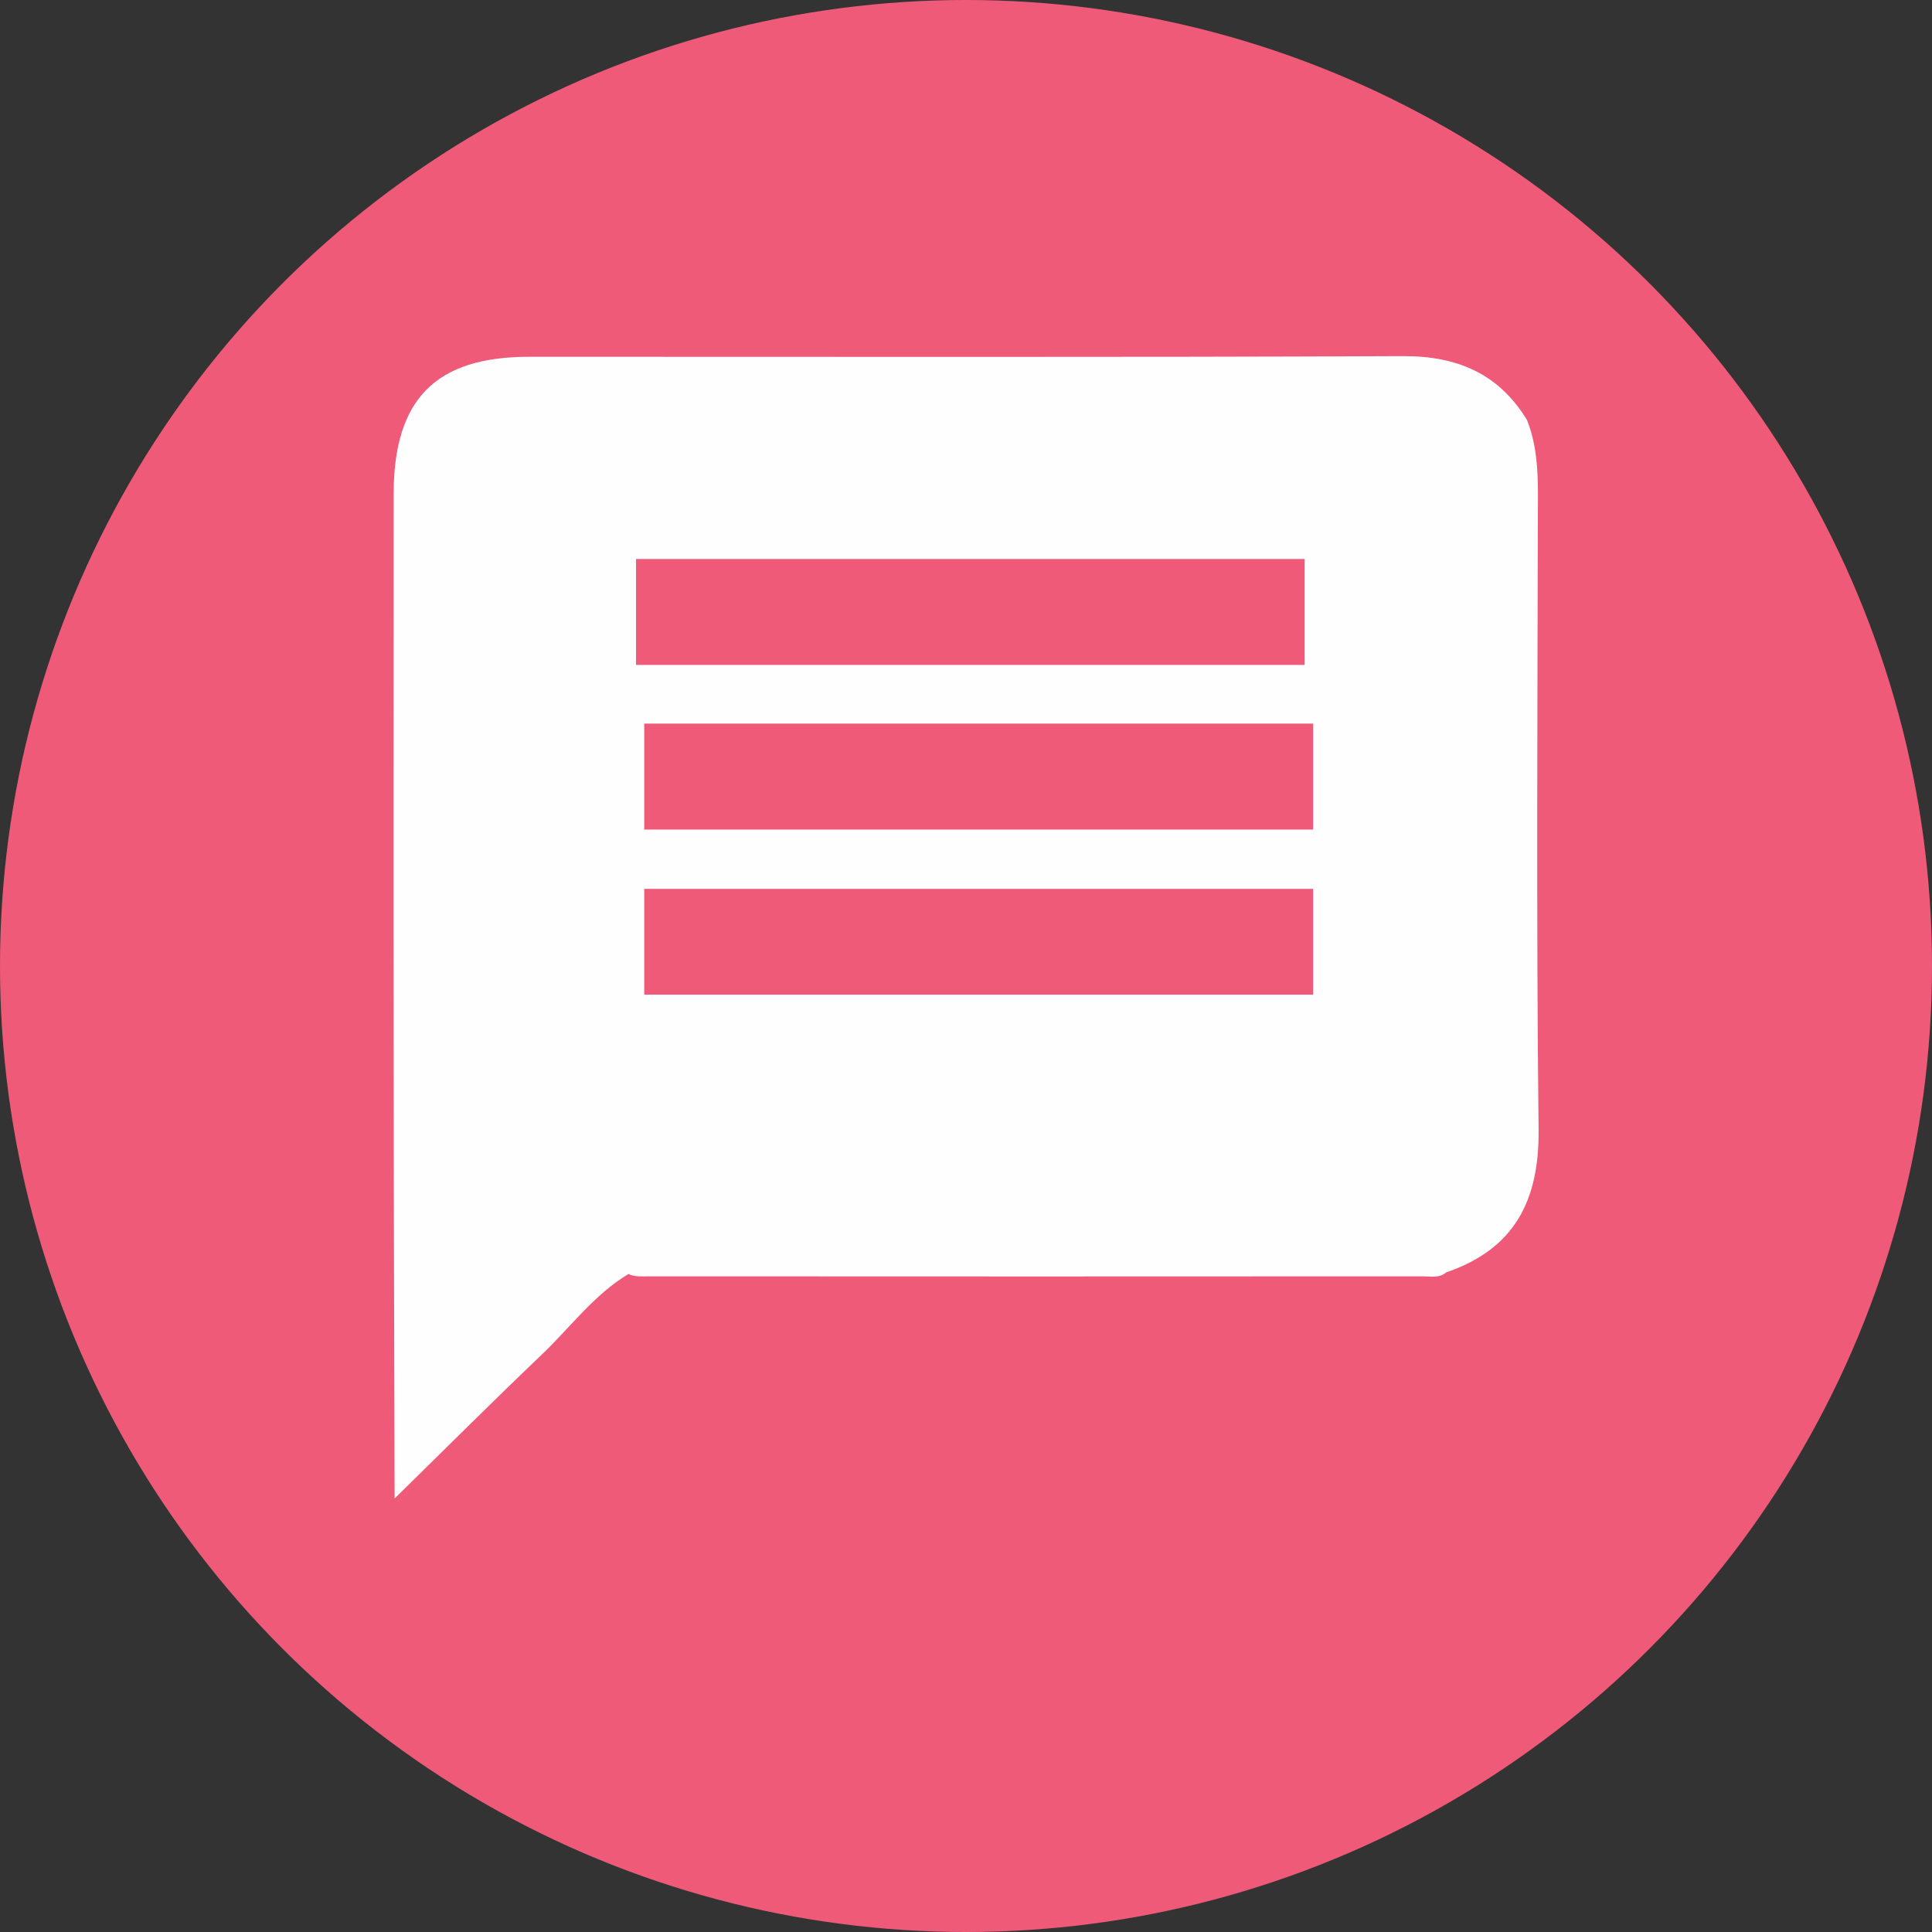 <?xml version="1.0" encoding="utf-8"?>
<!-- Generator: Adobe Illustrator 16.0.0, SVG Export Plug-In . SVG Version: 6.00 Build 0)  -->
<!DOCTYPE svg PUBLIC "-//W3C//DTD SVG 1.1//EN" "http://www.w3.org/Graphics/SVG/1.1/DTD/svg11.dtd">
<svg version="1.1" id="Layer_1" xmlns="http://www.w3.org/2000/svg" xmlns:xlink="http://www.w3.org/1999/xlink" x="0px" y="0px"
	 width="24px" height="24px" viewBox="0 0 24 24" enable-background="new 0 0 24 24" xml:space="preserve">
<rect x="0" y="0" width="24" height="24" fill="#333333" stroke="none"/>
<circle fill="#EF5A79" cx="12" cy="12" r="12"/>
<path fill-rule="evenodd" clip-rule="evenodd" fill="#FEFEFE" d="M18.969,5.217c0.117,0.297,0.136,0.606,0.136,0.921
	c-0.006,2.635-0.021,5.267,0.008,7.9c0.008,0.881-0.303,1.479-1.148,1.768c-0.084,0.074-0.191,0.049-0.287,0.049
	c-3.207,0.002-6.412,0.002-9.619,0c-0.084,0-0.171,0.01-0.252-0.029c-0.43,0.258-0.724,0.666-1.08,1.004
	c-0.616,0.588-1.217,1.189-1.825,1.785c-0.004-1.822-0.011-3.648-0.012-5.469C4.886,10.81,4.89,8.473,4.89,6.137
	c0.001-1.178,0.52-1.704,1.681-1.705C10.19,4.431,13.81,4.44,17.428,4.424C18.104,4.421,18.617,4.642,18.969,5.217z M16.207,6.944
	H7.901V8.26h8.306V6.944z M16.312,8.989H8.003v1.316h8.309V8.989z M16.312,11.042H8.003v1.314h8.309V11.042z"/>
</svg>
